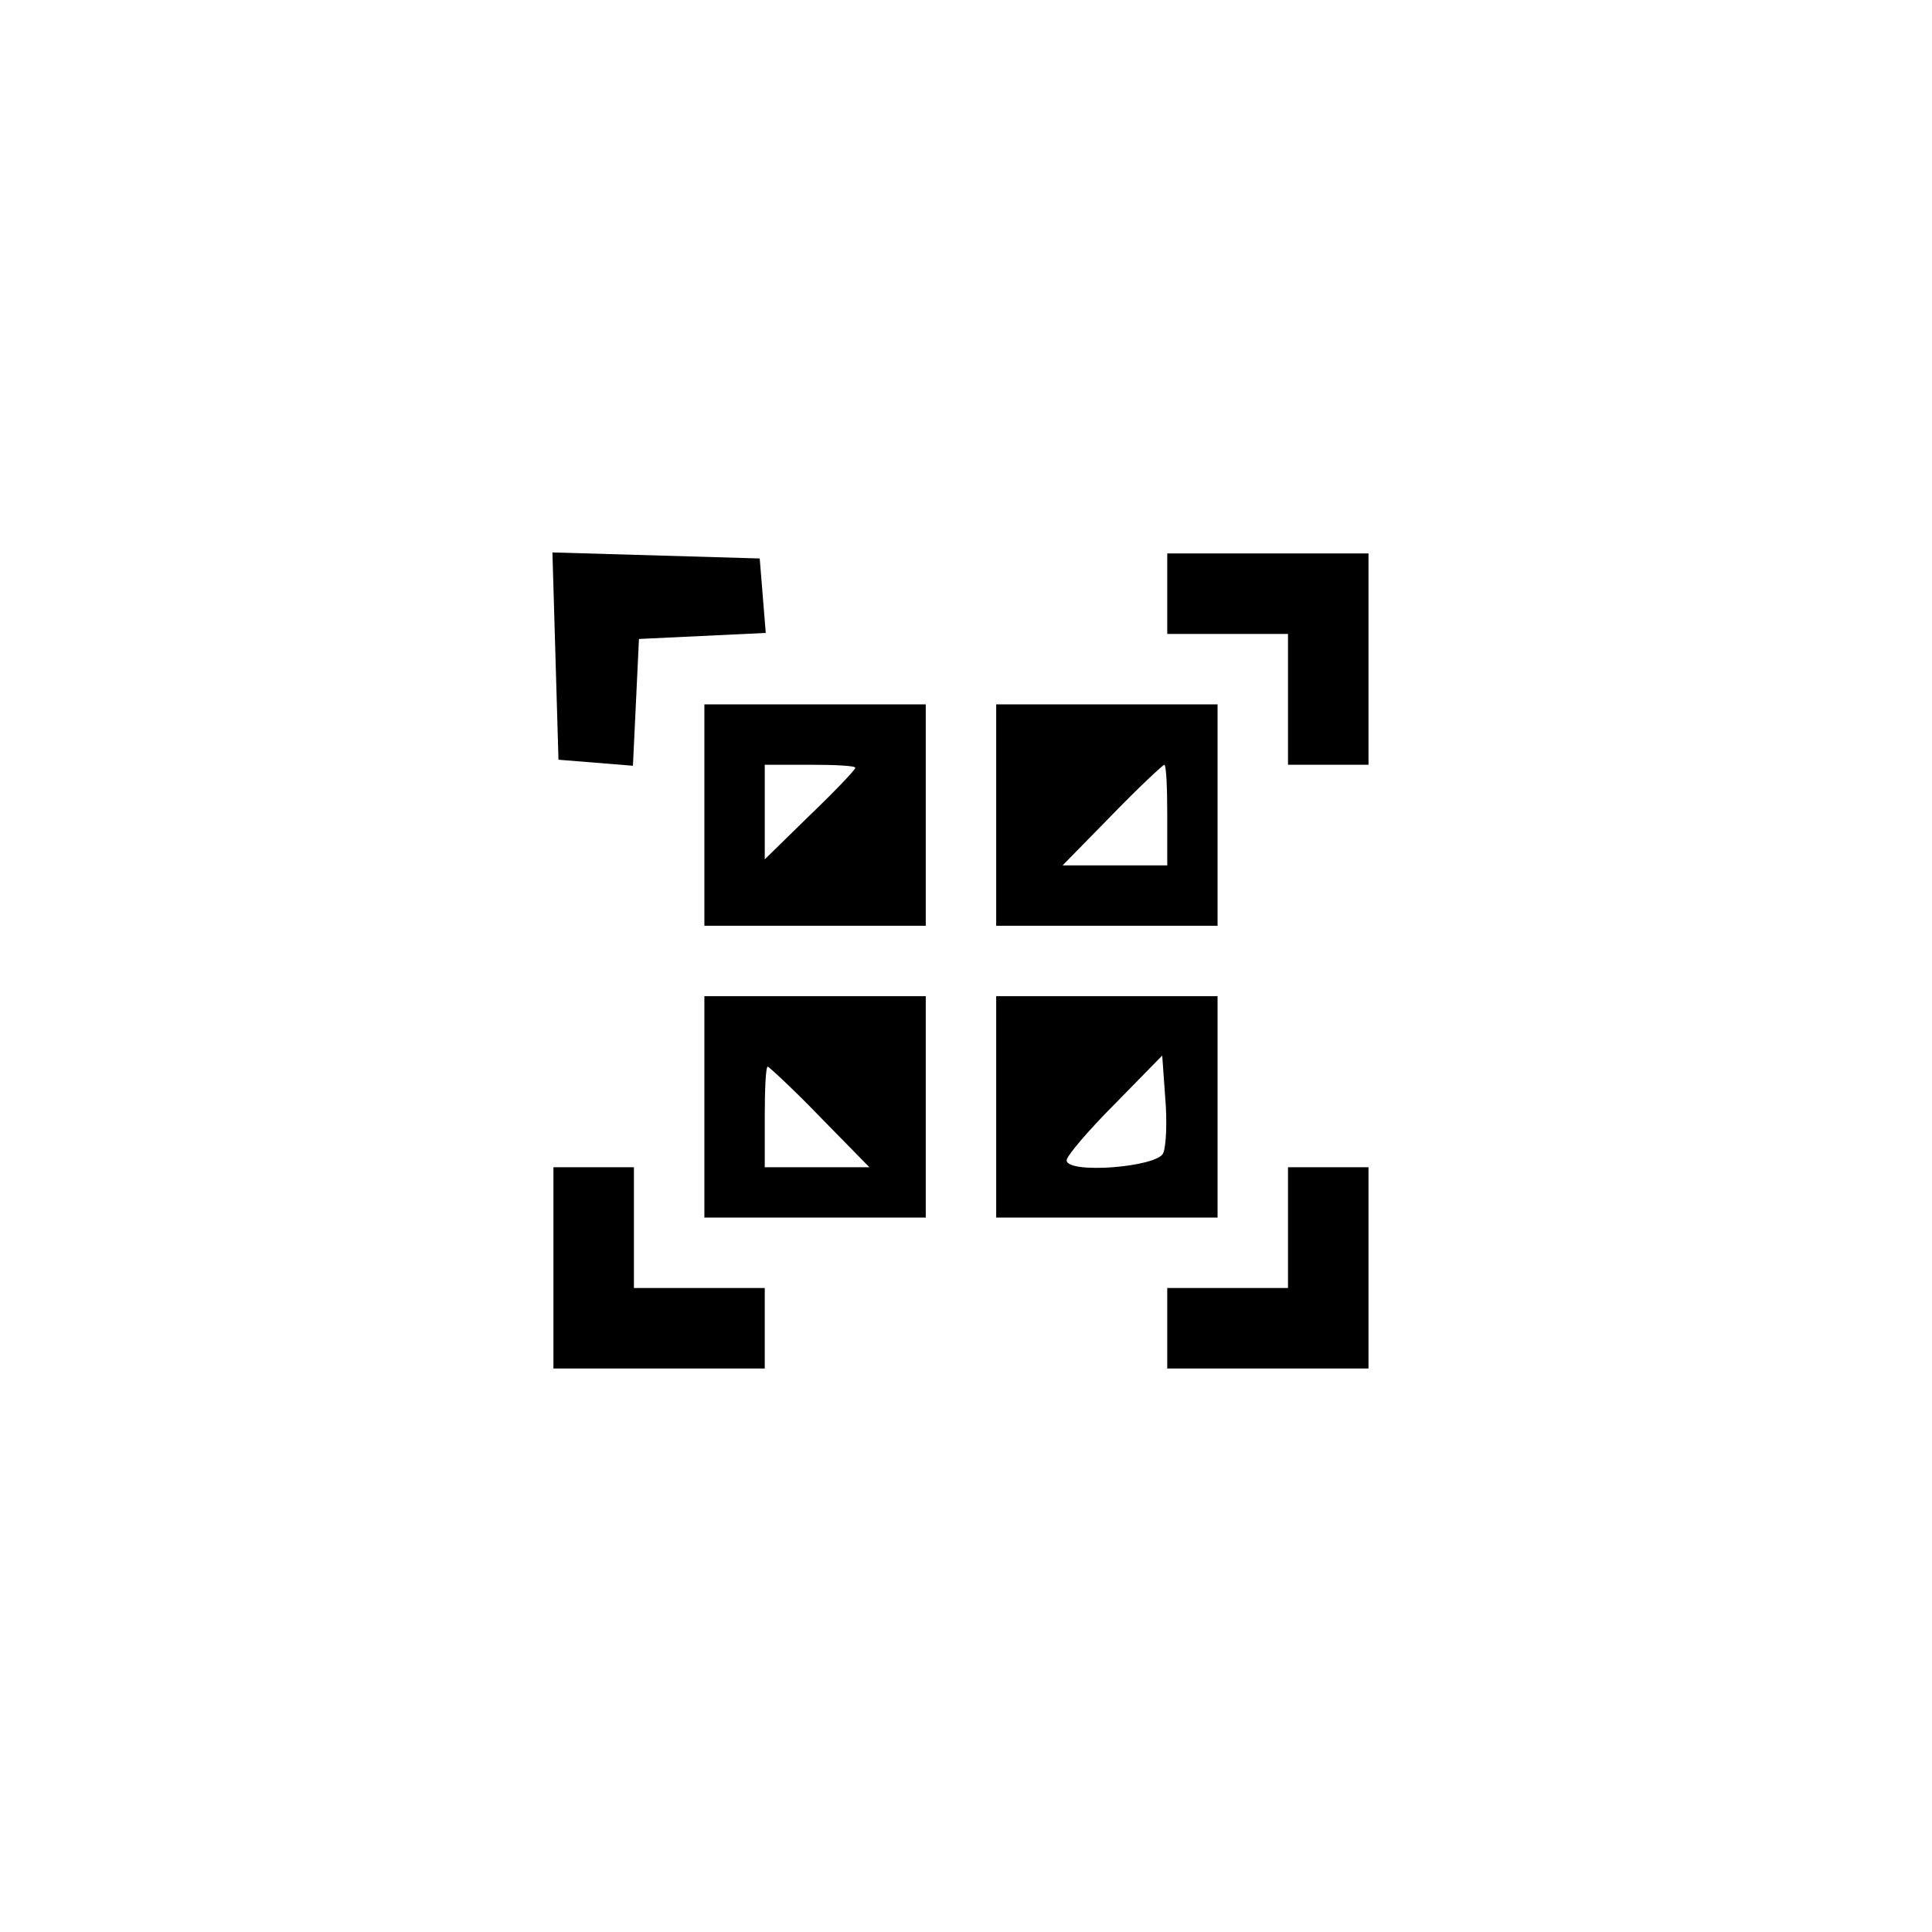 <?xml version="1.0" standalone="no"?>
<!DOCTYPE svg PUBLIC "-//W3C//DTD SVG 20010904//EN"
 "http://www.w3.org/TR/2001/REC-SVG-20010904/DTD/svg10.dtd">
<svg version="1.0" xmlns="http://www.w3.org/2000/svg"
 width="192pt" height="192pt" viewBox="0 0 192 192"
 preserveAspectRatio="xMidYMid meet">
<g transform="translate(0,192) scale(0.1,-0.1)"
fill="#000000" stroke="none">
810 c245 -63 441 -223 549 -451 55 -116 75 -212 75 -354 0 -141 -20 -238 -75
-352 -86 -182 -215 -312 -396 -398 -116 -55 -212 -75 -354 -75 -142 0 -238 20
-354 75 -228 108 -388 304 -451 549 -28 110 -28 292 0 402 76 298 303 526 600
603 106 28 298 28 406 1z"/>
<path d="M552 1268 l3 -103 37 -3 37 -3 3 63 3 63 63 3 63 3 -3 37 -3 37 -103
3 -103 3 3 -103z"/>
<path d="M1160 1330 l0 -40 60 0 60 0 0 -65 0 -65 40 0 40 0 0 105 0 105 -100
0 -100 0 0 -40z"/>
<path d="M700 1110 l0 -110 110 0 110 0 0 110 0 110 -110 0 -110 0 0 -110z
m150 47 c0 -2 -20 -23 -45 -47 l-45 -44 0 47 0 47 45 0 c25 0 45 -1 45 -3z"/>
<path d="M990 1110 l0 -110 110 0 110 0 0 110 0 110 -110 0 -110 0 0 -110z
m170 0 l0 -50 -52 0 -52 0 49 50 c27 28 51 50 52 50 2 0 3 -22 3 -50z"/>
<path d="M700 820 l0 -110 110 0 110 0 0 110 0 110 -110 0 -110 0 0 -110z
m115 -10 l49 -50 -52 0 -52 0 0 50 c0 28 1 50 3 50 1 0 25 -22 52 -50z"/>
<path d="M990 820 l0 -110 110 0 110 0 0 110 0 110 -110 0 -110 0 0 -110z
m166 -46 c-6 -14 -96 -21 -96 -7 0 4 21 29 48 56 l47 48 3 -42 c2 -23 1 -48
-2 -55z"/>
<path d="M550 660 l0 -100 105 0 105 0 0 40 0 40 -65 0 -65 0 0 60 0 60 -40 0
-40 0 0 -100z"/>
<path d="M1280 700 l0 -60 -60 0 -60 0 0 -40 0 -40 100 0 100 0 0 100 0 100
-40 0 -40 0 0 -60z"/>
</g>
</svg>
